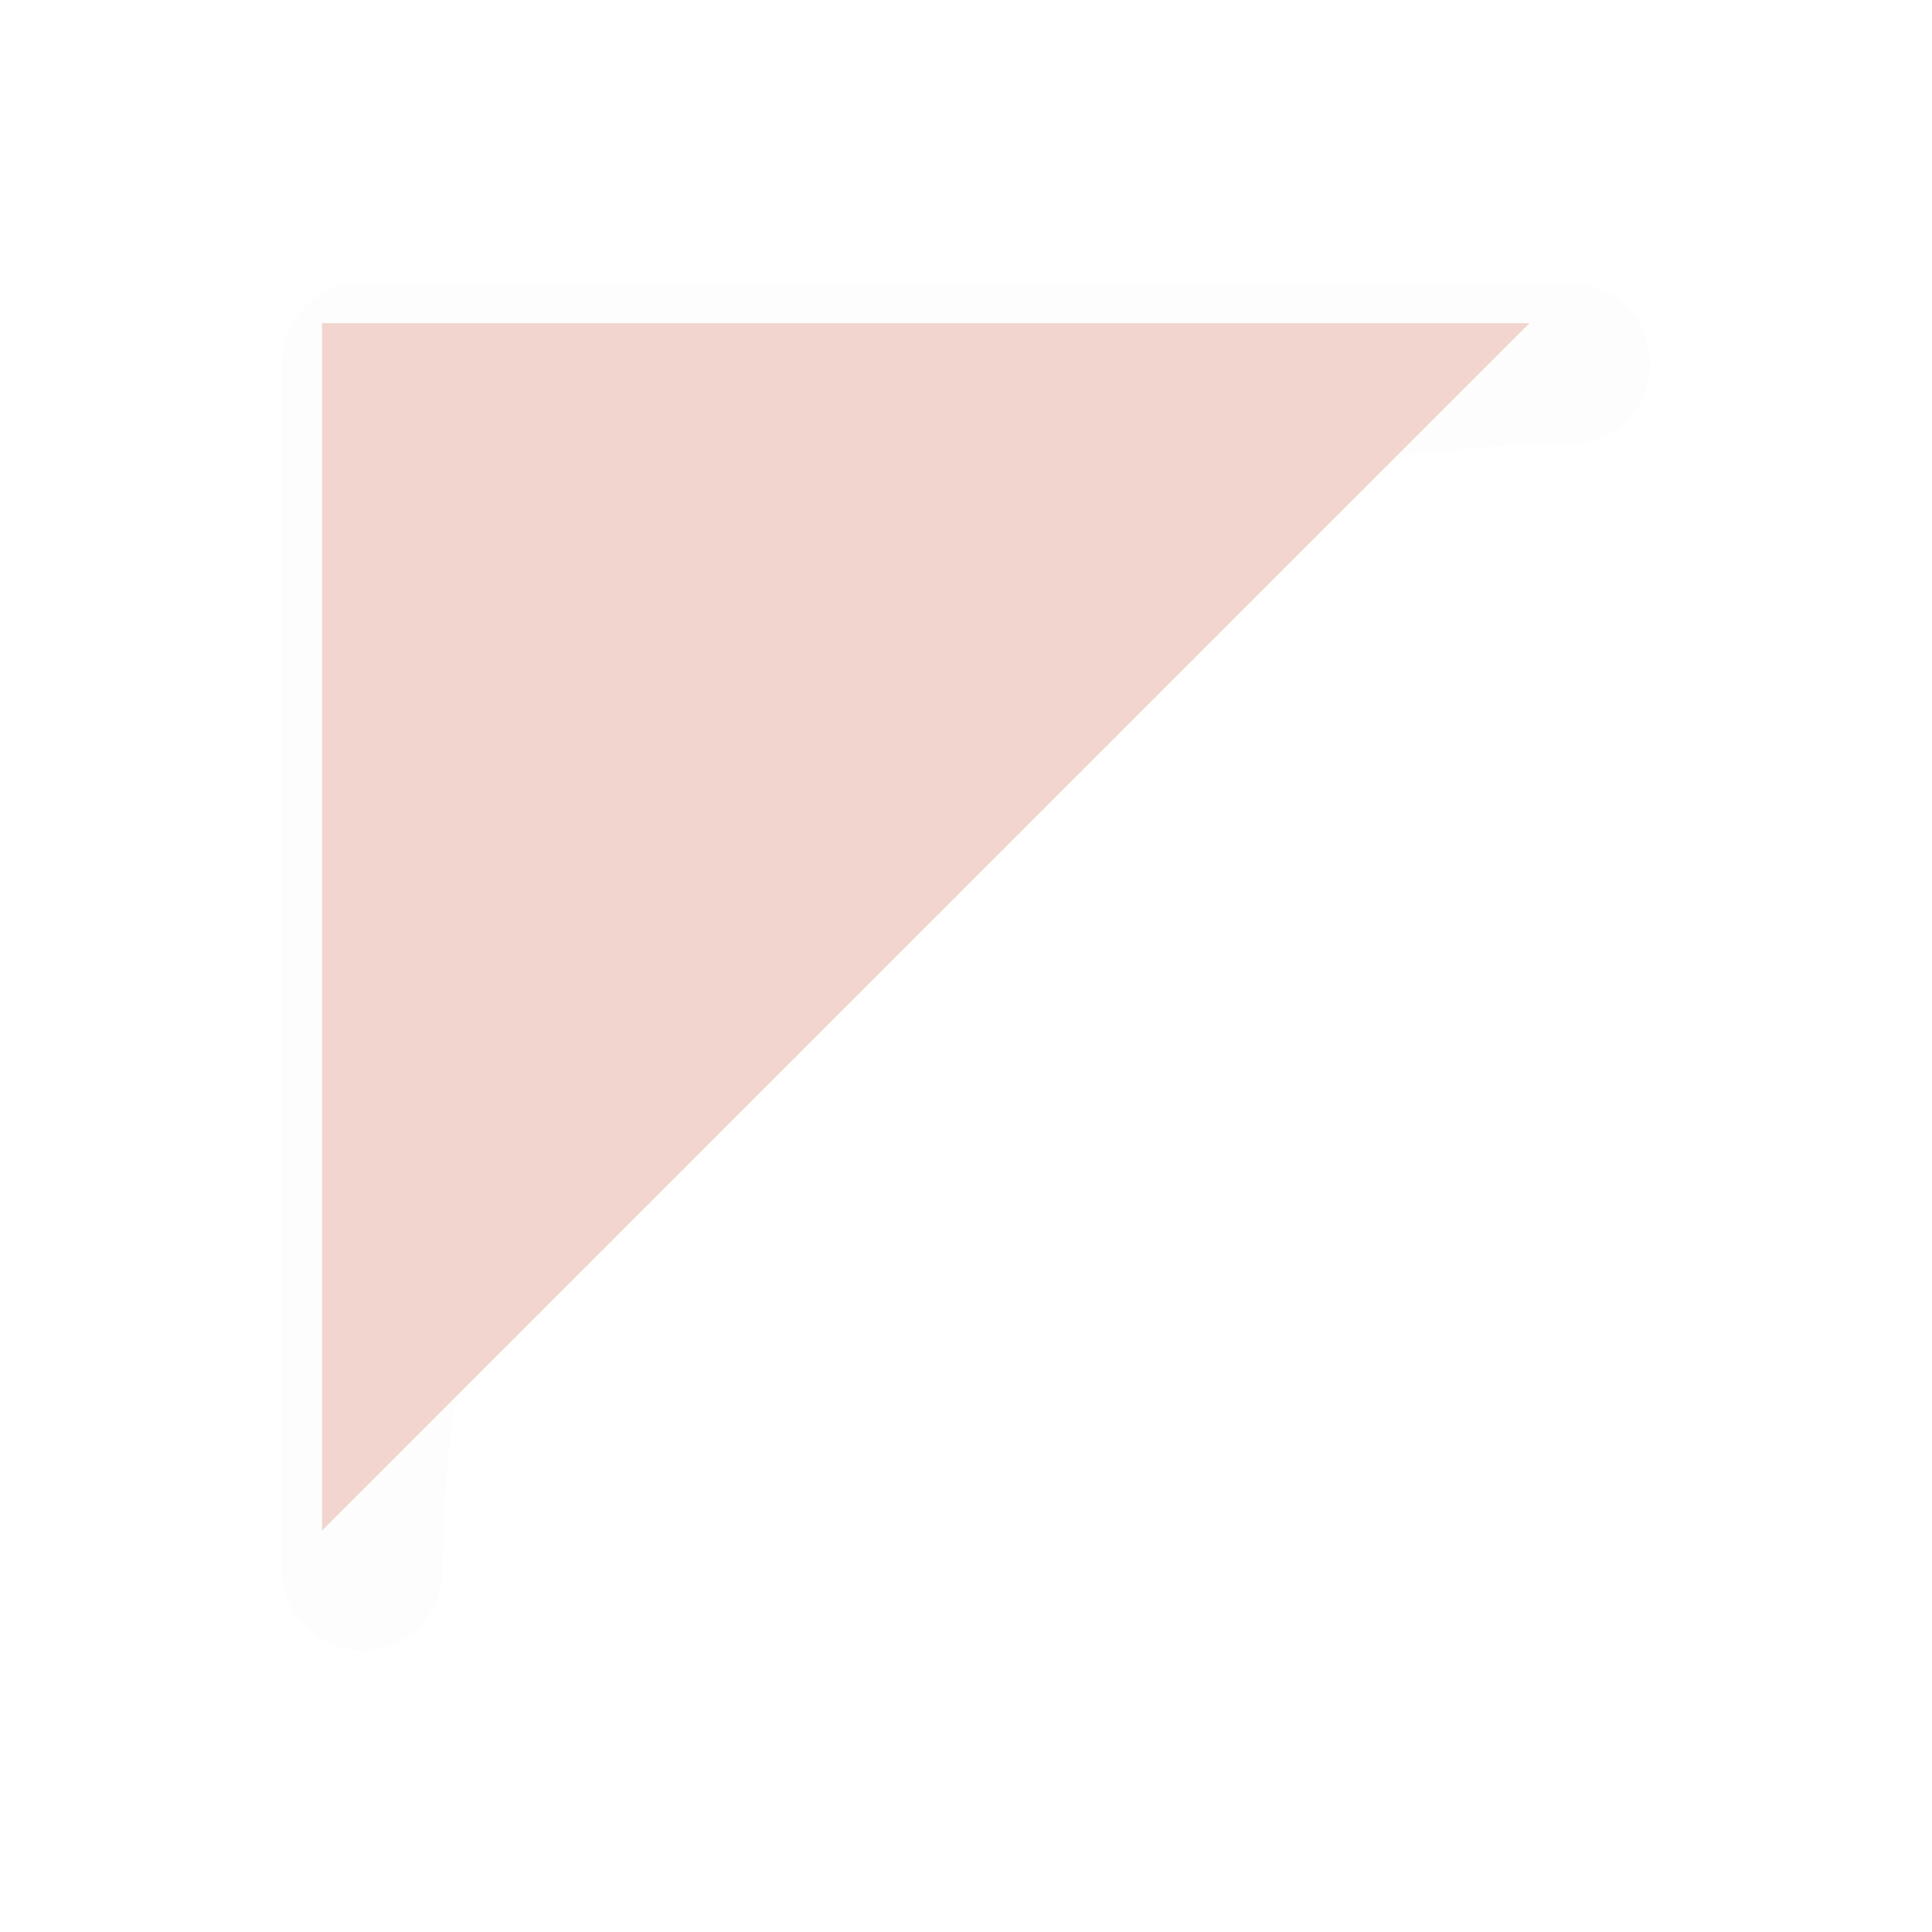 <svg xmlns="http://www.w3.org/2000/svg" width="24" height="24">
    <path d="M4.5 20.5a1 1 0 0 1-1-.986v-15a1 1 0 0 1 1-1h15a1 1 0 0 1 0 2c-7.744 0-14 6.256-14 14a1 1 0 0 1-1 .986m1-8.572a16 16 0 0 1 6.414-6.414H5.5Z" style="color:#000;opacity:.1;fill:#000;fill-opacity:1;stroke-linecap:round;stroke-linejoin:round;-inkscape-stroke:none;filter:url(#a)"/>
    <path d="M4 19.014v-15h15" style="fill:#f2d5cf;fill-opacity:1;stroke:none;stroke-width:1.016;stroke-linecap:square;stroke-linejoin:bevel;stroke-miterlimit:4;stroke-dasharray:none;stroke-opacity:1"/>
    <defs>
        <filter id="a" width="1.046" height="1.046" x="-.023" y="-.023" style="color-interpolation-filters:sRGB">
            <feGaussianBlur stdDeviation=".162"/>
        </filter>
    </defs>
</svg>
